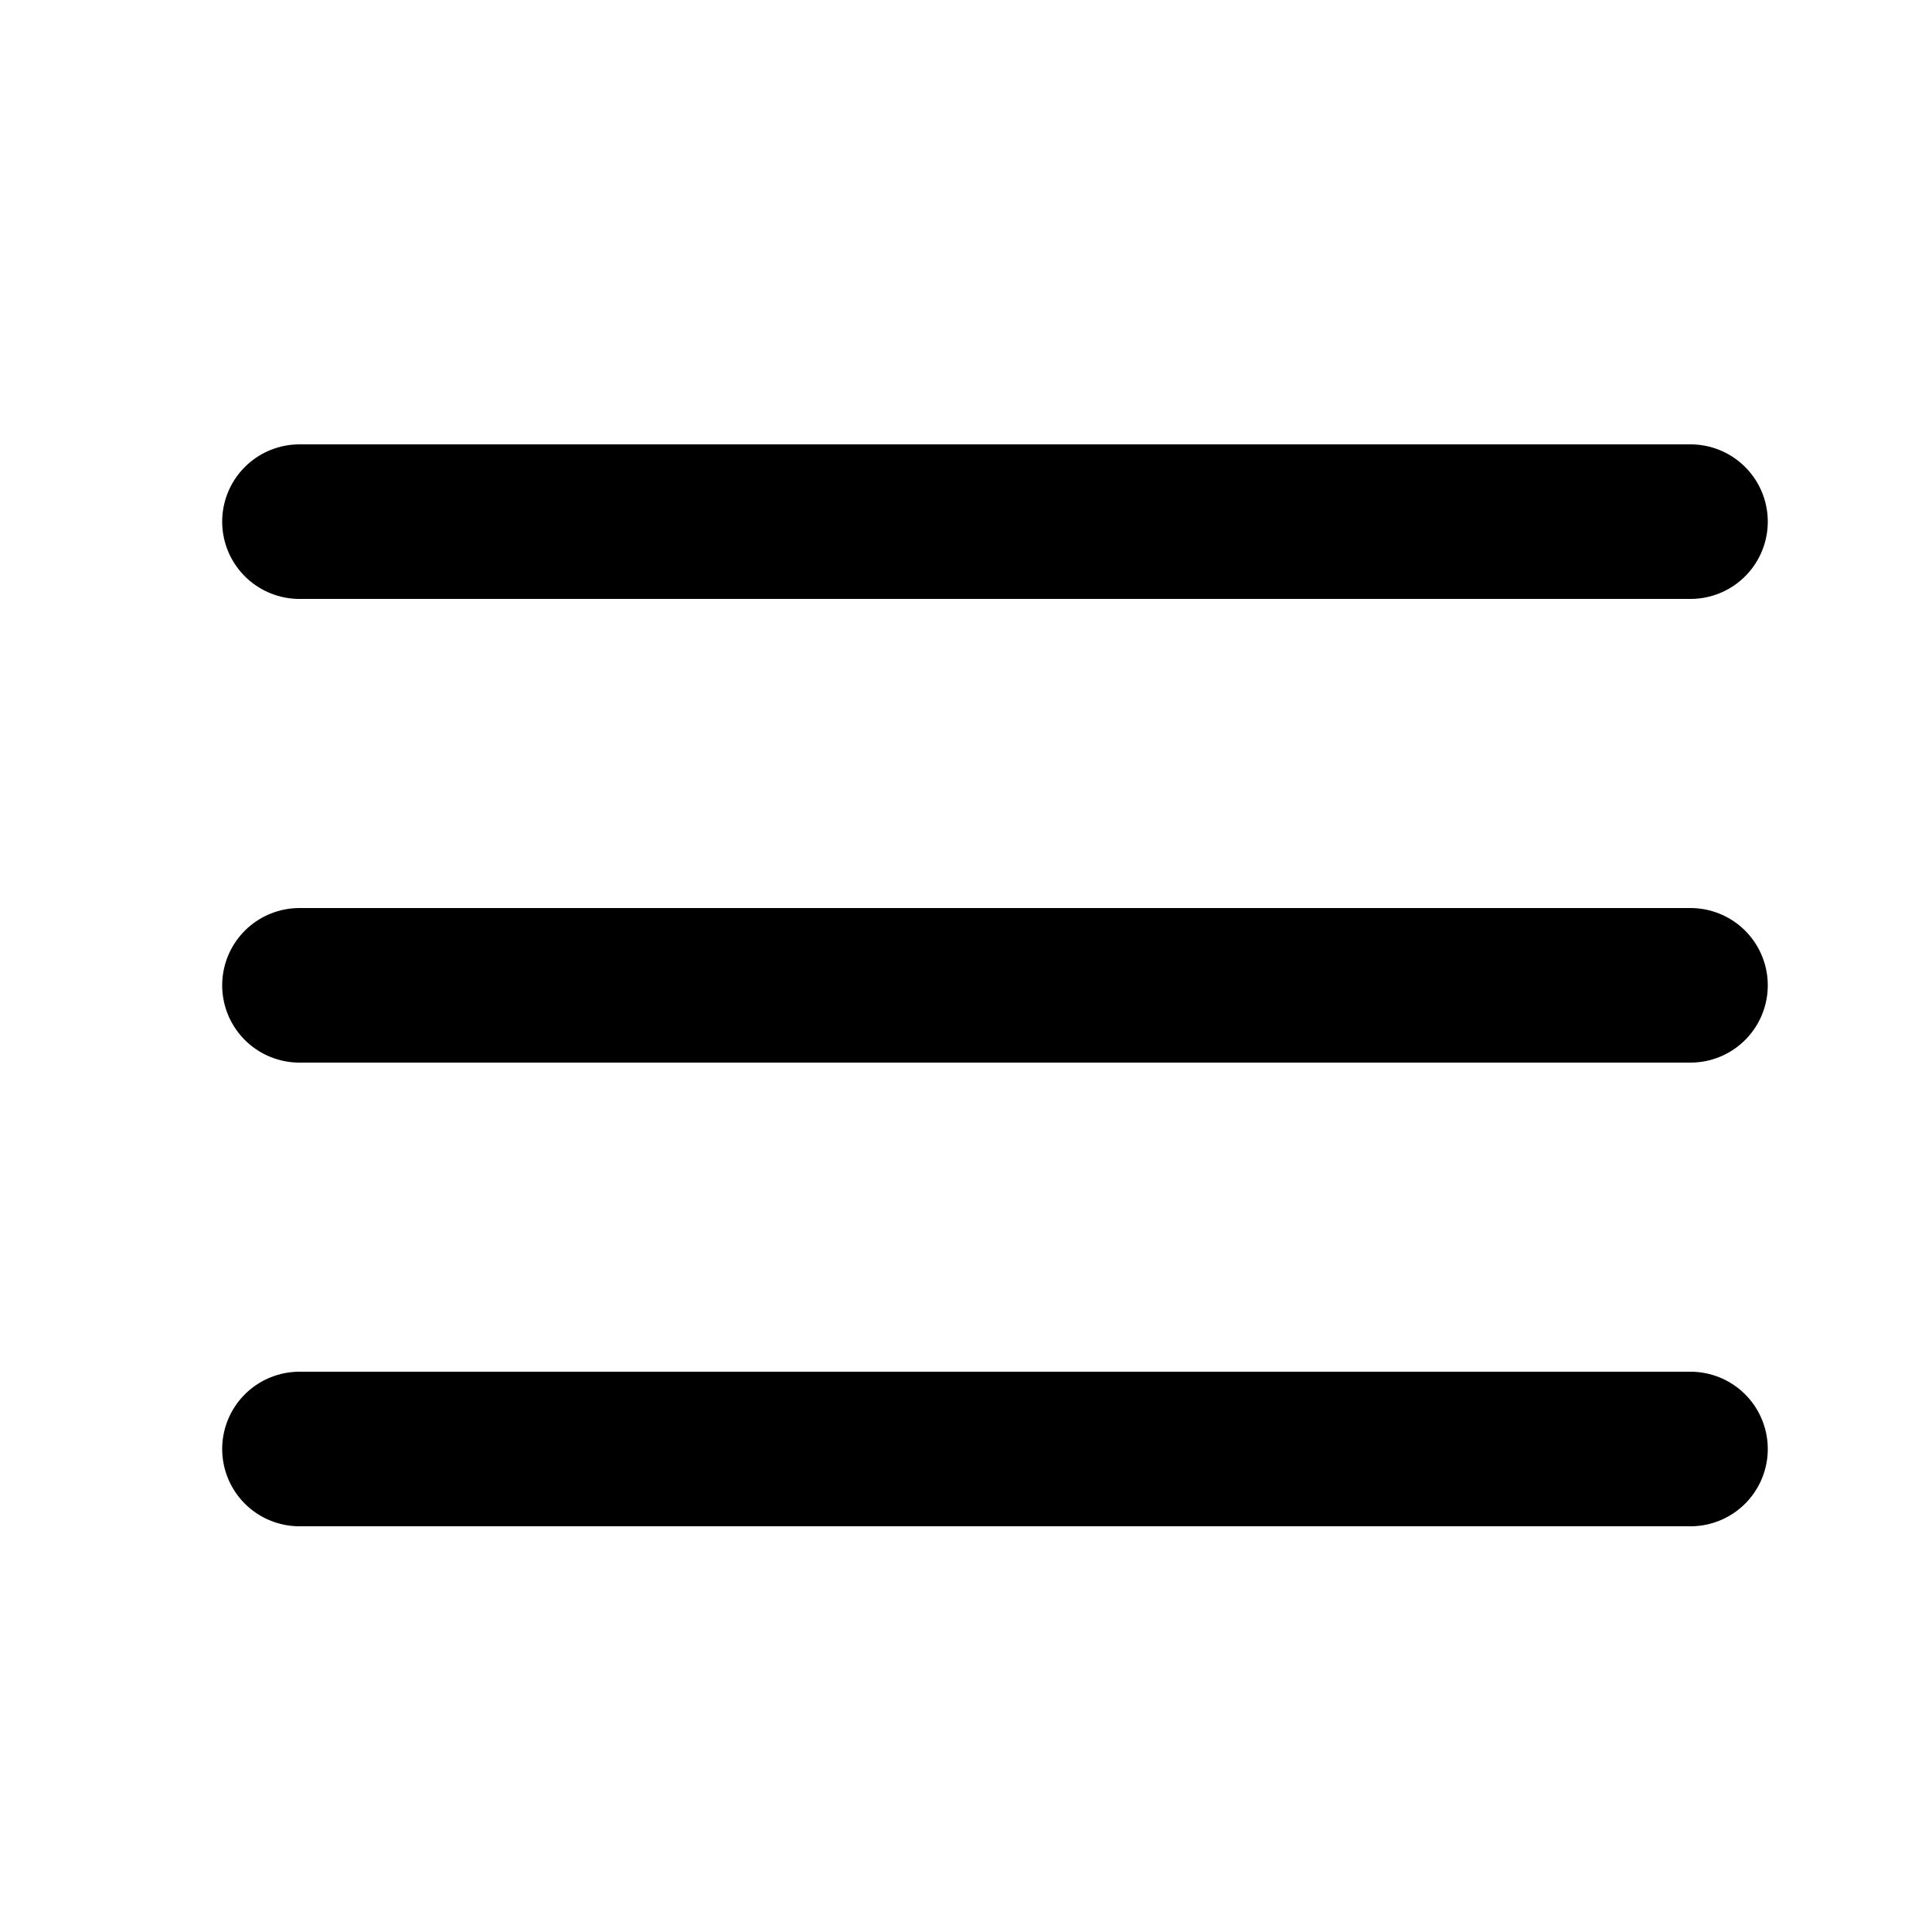 <svg width="25" height="25" viewBox="0 0 25 25" fill="none" xmlns="http://www.w3.org/2000/svg">
<path d="M3.875 12.75H21.875" stroke="black" stroke-width="2" stroke-linecap="round" stroke-linejoin="round"/>
<path d="M3.875 6.75H21.875" stroke="black" stroke-width="2" stroke-linecap="round" stroke-linejoin="round"/>
<path d="M3.875 18.75H21.875" stroke="black" stroke-width="2" stroke-linecap="round" stroke-linejoin="round"/>
</svg>
